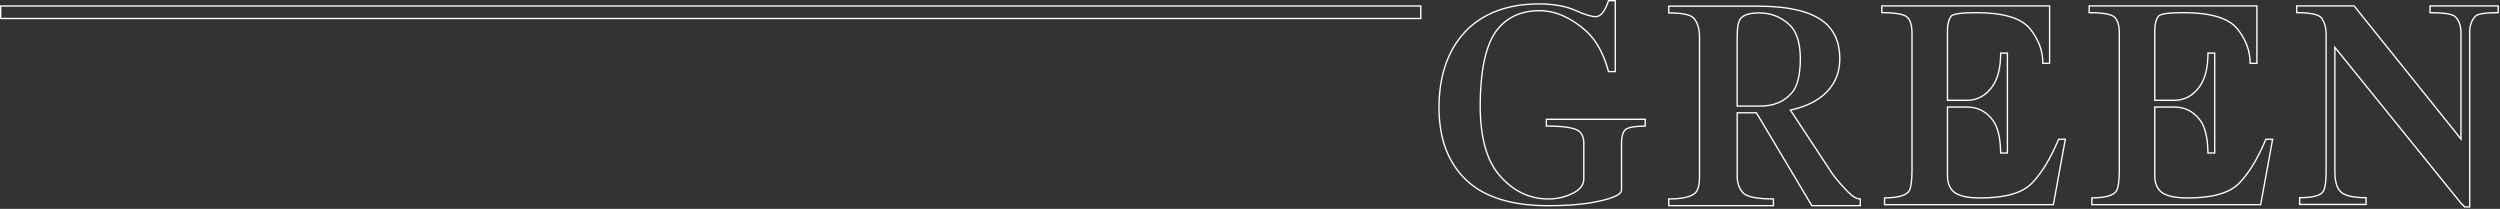 <svg width="1843" height="154" viewBox="0 0 1843 154" fill="none" xmlns="http://www.w3.org/2000/svg">
<rect x="0" y="0" width="1843" height="154" fill="#333333" stroke="none"/>
<path d="M1060.81 79.1C1060.93 55.42 1067.5 36.7 1080.51 22.95C1093.64 9.57 1111.68 2.89 1134.63 2.89C1145.31 2.89 1154.39 4.55 1161.87 7.86C1168.25 10.81 1173.16 12.28 1176.6 12.28C1180.16 12.16 1183.23 8.23 1185.8 0.5H1190.77V52.78H1185.8C1182.24 39.65 1176.78 29.71 1169.42 22.96C1158.13 12.9 1146.53 7.87 1134.63 7.87C1120.52 7.99 1109.78 13.27 1102.42 23.7C1094.93 34.74 1091.19 53.03 1091.19 78.56C1091.31 101.51 1096.04 118.39 1105.36 129.18C1115.42 140.84 1127.45 146.67 1141.44 146.67C1148.44 146.67 1154.94 145.01 1160.95 141.7C1165.37 139.12 1167.58 135.81 1167.58 131.76V105.07C1167.46 101.27 1166.23 98.44 1163.9 96.6C1160.59 94.15 1152.61 92.92 1139.97 92.92V87.95H1212.87V92.92C1204.4 93.04 1199.37 94.09 1197.78 96.05C1196.18 98.01 1195.39 101.02 1195.39 105.07V140.05C1195.39 143.73 1187.6 146.92 1172.01 149.62C1163.17 150.97 1152.99 151.65 1141.45 151.65C1114.69 151.65 1094.69 145.51 1081.44 133.24C1067.69 120.48 1060.82 102.44 1060.82 79.12L1060.81 79.1Z" stroke="white" stroke-miterlimit="10"/>
<path d="M1248.62 13.39C1246.29 10.81 1240.15 9.52 1230.21 9.52V4.55H1296.85C1319.43 4.67 1335.51 8.66 1345.08 16.52C1352.56 22.78 1356.31 31.68 1356.31 43.21C1356.31 54.74 1351.83 64.08 1342.87 71.19C1336.86 75.86 1329.18 79.17 1319.86 81.13L1350.79 128.07C1353.74 132.12 1357.6 136.6 1362.39 141.51C1365.7 144.94 1368.71 146.66 1371.41 146.66V151.63H1335.7L1294.83 83.15H1280.66V130.46C1280.78 135.61 1282.38 139.66 1285.45 142.61C1288.64 145.31 1295.94 146.66 1307.36 146.66V151.63H1230.23V146.66C1240.29 146.66 1246.86 145.12 1249.93 142.06C1251.89 139.98 1252.88 136.11 1252.88 130.46V26.64C1252.76 20.87 1251.34 16.46 1248.65 13.39H1248.62ZM1280.65 78.18H1297.95C1307.52 78.18 1315.13 74.99 1320.78 68.61C1325.07 63.95 1327.22 55.36 1327.22 42.84C1327.1 31.31 1324.39 23.08 1319.12 18.17C1312.86 12.4 1305.43 9.52 1296.85 9.52C1290.22 9.52 1285.74 10.81 1283.41 13.39C1281.57 15.48 1280.65 19.9 1280.65 26.64V78.18Z" stroke="white" stroke-miterlimit="10"/>
<path d="M1406.23 12.83C1403.9 10.5 1397.58 9.33 1387.27 9.33V4.36H1510.97V46.7H1506C1506 37.62 1502.87 29.15 1496.61 21.3C1490.1 13.32 1476.85 9.33 1456.85 9.33C1445.68 9.33 1439.48 10.25 1438.26 12.09C1436.54 14.55 1435.68 17.86 1435.68 22.03V73.94H1450.04C1457.77 73.94 1464.09 70.44 1469 63.45C1472.93 57.68 1474.89 49.58 1474.89 39.15H1479.86V112.78H1474.89C1474.77 102.23 1472.99 94.37 1469.55 89.22C1464.64 82.35 1458.14 78.91 1450.04 78.91H1435.68V129.53C1435.68 135.05 1437.4 139.17 1440.83 141.86C1444.63 144.56 1450.83 145.91 1459.42 145.91C1478.07 146.03 1490.96 142.35 1498.08 134.87C1505.2 127.51 1511.7 116.77 1517.59 102.66H1522.56L1513.72 150.89H1389.28V145.92C1399.46 145.8 1405.54 144.02 1407.5 140.58C1408.85 138.13 1409.53 133.03 1409.53 125.3V24.43C1409.53 19.03 1408.43 15.17 1406.22 12.83H1406.23Z" stroke="white" stroke-miterlimit="10"/>
<path d="M1559.05 12.83C1556.72 10.5 1550.4 9.33 1540.09 9.33V4.36H1663.79V46.7H1658.82C1658.82 37.62 1655.69 29.15 1649.43 21.3C1642.92 13.32 1629.67 9.33 1609.67 9.33C1598.5 9.33 1592.3 10.25 1591.08 12.09C1589.36 14.55 1588.5 17.86 1588.5 22.03V73.94H1602.86C1610.59 73.94 1616.91 70.44 1621.82 63.45C1625.75 57.68 1627.71 49.58 1627.71 39.15H1632.68V112.78H1627.71C1627.59 102.23 1625.81 94.37 1622.37 89.22C1617.46 82.35 1610.96 78.91 1602.86 78.91H1588.5V129.53C1588.5 135.05 1590.22 139.17 1593.65 141.86C1597.45 144.56 1603.65 145.91 1612.24 145.91C1630.89 146.03 1643.78 142.35 1650.9 134.87C1658.02 127.51 1664.52 116.77 1670.41 102.66H1675.38L1666.54 150.89H1542.1V145.92C1552.28 145.8 1558.36 144.02 1560.32 140.58C1561.67 138.13 1562.35 133.03 1562.35 125.3V24.43C1562.35 19.03 1561.25 15.17 1559.04 12.83H1559.05Z" stroke="white" stroke-miterlimit="10"/>
<path d="M1816.99 152.55L1814.23 149.79L1721.27 34.92V126.04C1721.27 133.28 1722.56 138.25 1725.14 140.95C1727.96 144.14 1734.34 145.74 1744.28 145.74V150.71H1695.31V145.74C1705.49 145.74 1711.39 144.02 1712.98 140.58C1714.2 138 1714.82 133.16 1714.82 126.04V24.98C1714.82 20.56 1713.72 16.7 1711.51 13.38C1709.55 10.68 1703.41 9.33 1693.1 9.33V4.36H1735.44L1814.23 102.48V23.69C1814.11 18.78 1812.69 14.98 1810 12.28C1807.91 10.32 1801.72 9.33 1791.41 9.33V4.36H1841.66V9.33C1831.96 9.33 1826.32 10.25 1824.72 12.09C1822.02 15.04 1820.67 18.9 1820.67 23.69V152.55H1816.99Z" stroke="white" stroke-miterlimit="10"/>
<path d="M1047.39 4.43H0.5V13.64H1047.39V4.43Z" stroke="white" stroke-miterlimit="10"/>
</svg>
